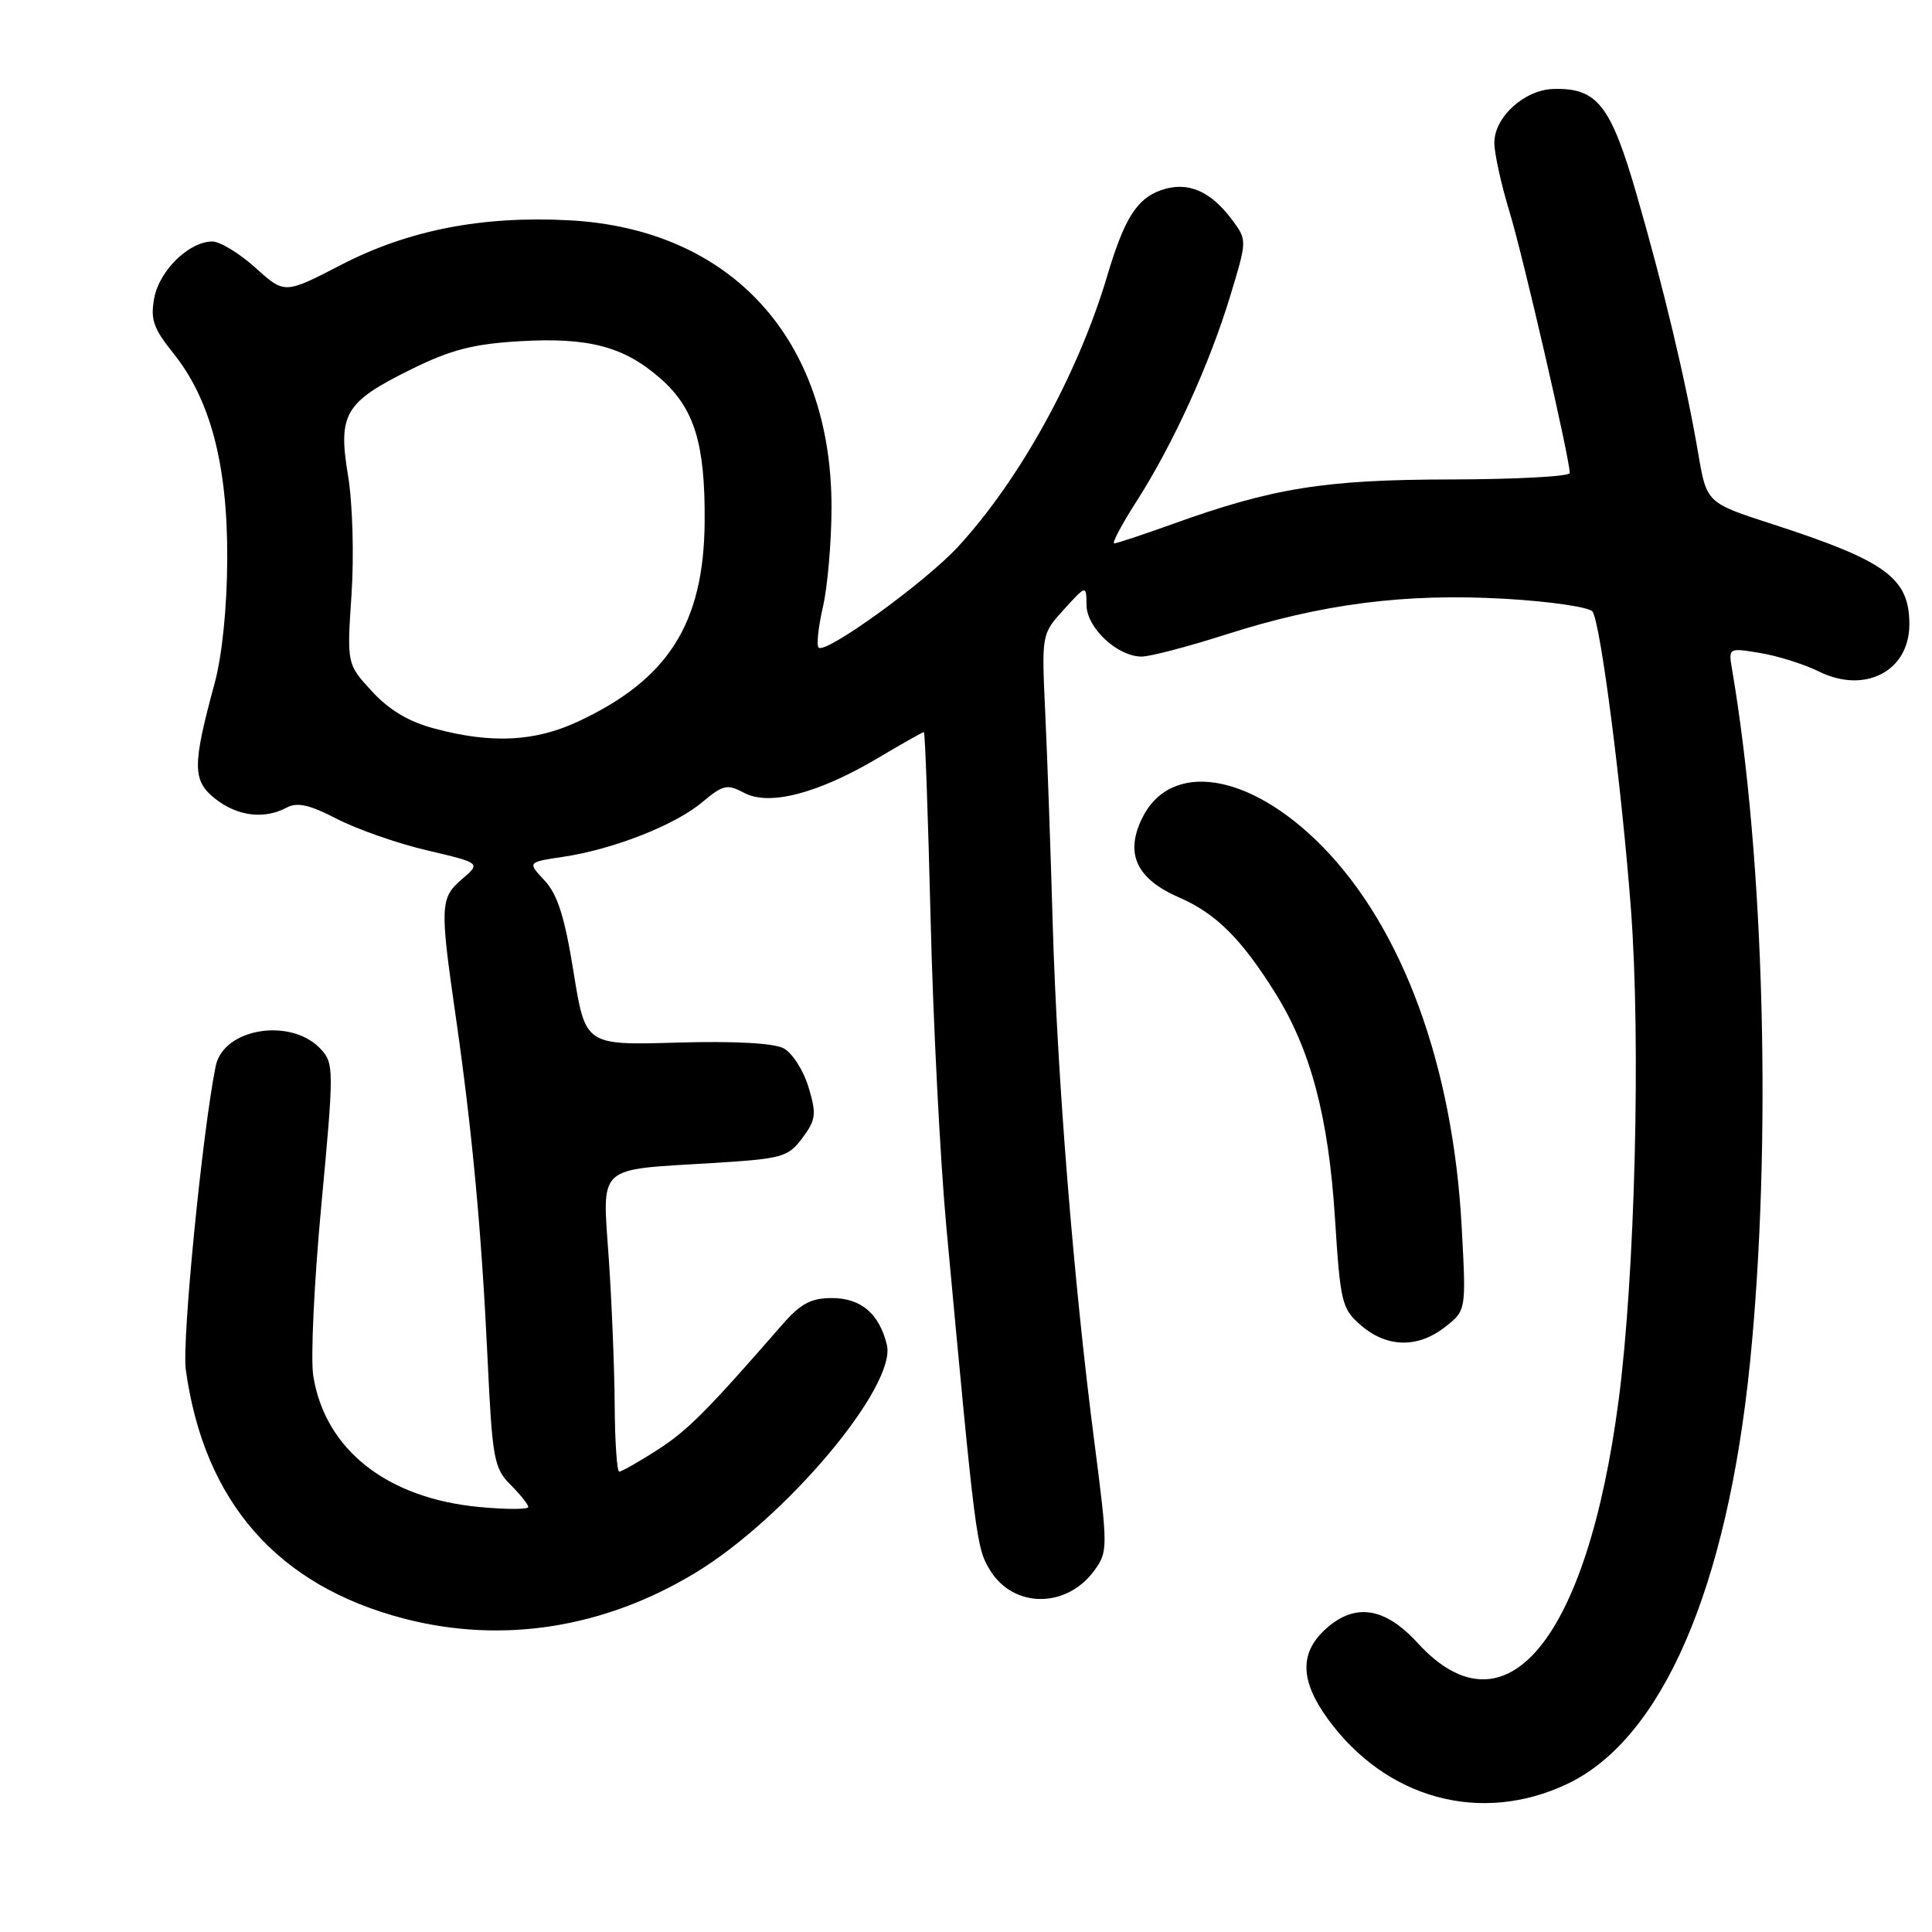 <?xml version="1.0" encoding="UTF-8" standalone="no"?>
<!DOCTYPE svg PUBLIC "-//W3C//DTD SVG 1.1//EN" "http://www.w3.org/Graphics/SVG/1.1/DTD/svg11.dtd" >
<svg xmlns="http://www.w3.org/2000/svg" xmlns:xlink="http://www.w3.org/1999/xlink" version="1.1" viewBox="0 0 256 256">
 <g >
 <path fill="currentColor"
d=" M 207.65 236.39 C 220.22 230.44 228.86 210.53 231.89 180.50 C 234.79 151.71 233.81 113.86 229.50 88.66 C 229.02 85.83 229.03 85.83 233.26 86.53 C 235.59 86.92 239.07 88.02 241.00 88.97 C 247.10 92.00 253.00 88.93 253.00 82.74 C 253.00 76.58 249.94 74.34 234.82 69.44 C 226.14 66.63 226.14 66.63 225.02 60.07 C 223.41 50.60 220.43 38.10 216.83 25.67 C 213.42 13.89 211.62 11.62 205.83 11.79 C 201.98 11.90 198.00 15.53 198.01 18.92 C 198.01 20.34 198.91 24.42 200.00 28.00 C 201.82 33.96 208.00 60.76 208.00 62.68 C 208.00 63.13 200.91 63.51 192.25 63.53 C 175.47 63.55 168.61 64.66 155.20 69.50 C 151.38 70.87 147.98 72.00 147.64 72.00 C 147.30 72.00 148.66 69.44 150.67 66.31 C 155.47 58.79 160.29 48.22 163.03 39.16 C 165.25 31.83 165.25 31.81 163.28 29.16 C 160.39 25.26 157.34 23.98 153.84 25.20 C 150.64 26.32 148.97 28.98 146.73 36.50 C 142.85 49.56 135.16 63.53 126.94 72.45 C 122.60 77.16 109.38 86.72 108.47 85.81 C 108.17 85.51 108.43 83.07 109.05 80.38 C 109.66 77.70 110.17 71.81 110.18 67.31 C 110.23 44.95 96.89 30.33 75.41 29.19 C 63.85 28.58 54.09 30.49 45.17 35.11 C 37.71 38.97 37.71 38.97 33.85 35.48 C 31.73 33.57 29.16 32.00 28.13 32.00 C 25.07 32.00 21.12 35.83 20.44 39.48 C 19.91 42.32 20.32 43.51 22.97 46.81 C 27.88 52.92 30.16 61.59 30.11 74.00 C 30.09 80.45 29.44 86.82 28.45 90.50 C 25.46 101.50 25.48 103.44 28.54 105.86 C 31.48 108.16 35.02 108.60 37.99 107.01 C 39.39 106.26 41.03 106.63 44.67 108.52 C 47.33 109.89 52.70 111.77 56.60 112.68 C 63.71 114.35 63.71 114.35 61.23 116.48 C 58.32 118.98 58.27 119.97 60.36 134.50 C 62.57 149.82 63.80 163.08 64.60 179.93 C 65.23 193.30 65.45 194.54 67.64 196.73 C 68.94 198.03 70.00 199.36 70.00 199.69 C 70.00 200.02 67.10 200.02 63.55 199.69 C 51.26 198.54 43.07 192.08 41.51 182.31 C 41.14 180.00 41.63 169.77 42.59 159.57 C 44.25 141.85 44.25 140.93 42.56 139.07 C 38.67 134.77 29.60 136.20 28.58 141.27 C 26.81 150.00 24.09 177.65 24.62 181.50 C 27.05 199.03 36.75 210.10 53.53 214.47 C 66.55 217.86 80.04 215.74 92.15 208.40 C 104.17 201.12 118.87 183.60 117.51 178.17 C 116.48 174.03 114.08 172.00 110.20 172.00 C 107.45 172.00 106.06 172.75 103.61 175.57 C 93.63 187.03 91.07 189.59 87.05 192.16 C 84.61 193.72 82.36 195.00 82.05 195.00 C 81.75 195.00 81.48 191.06 81.45 186.25 C 81.42 181.44 81.07 172.70 80.67 166.83 C 79.81 154.20 78.89 155.06 94.38 154.11 C 103.67 153.54 104.42 153.33 106.32 150.79 C 108.12 148.37 108.21 147.63 107.13 144.05 C 106.47 141.84 104.99 139.53 103.84 138.91 C 102.52 138.21 97.33 137.93 89.66 138.15 C 77.56 138.50 77.56 138.50 76.00 128.80 C 74.83 121.50 73.87 118.50 72.16 116.67 C 69.88 114.24 69.88 114.24 74.65 113.53 C 81.30 112.53 89.47 109.32 93.07 106.28 C 95.82 103.98 96.36 103.86 98.61 105.06 C 101.92 106.83 108.41 105.14 116.32 100.45 C 119.52 98.55 122.27 97.00 122.42 97.00 C 122.58 97.00 122.97 108.14 123.31 121.75 C 123.64 135.36 124.58 153.70 125.39 162.50 C 129.24 204.03 129.37 205.08 131.16 208.02 C 134.29 213.17 141.39 213.16 145.08 208.00 C 146.80 205.60 146.80 204.94 145.00 191.00 C 142.25 169.77 140.09 142.85 139.49 122.44 C 139.21 112.57 138.76 99.89 138.49 94.25 C 138.02 84.02 138.02 84.01 140.98 80.75 C 143.94 77.50 143.94 77.50 143.97 80.18 C 144.00 83.20 148.07 87.00 151.28 87.00 C 152.39 87.00 157.39 85.69 162.40 84.09 C 175.16 80.00 186.18 78.59 199.37 79.34 C 205.46 79.69 210.66 80.46 211.03 81.05 C 212.12 82.81 214.89 104.38 216.11 120.50 C 217.43 138.01 216.65 168.93 214.48 185.52 C 210.30 217.36 199.48 230.43 187.84 217.70 C 183.44 212.88 179.41 212.33 175.49 216.01 C 172.19 219.11 172.32 222.76 175.91 227.72 C 183.63 238.37 196.20 241.80 207.65 236.39 Z  M 191.50 175.82 C 194.28 173.64 194.28 173.64 193.68 162.57 C 192.53 141.19 185.86 123.01 175.22 112.16 C 165.54 102.31 155.01 100.71 151.28 108.53 C 149.06 113.19 150.63 116.47 156.24 118.92 C 161.10 121.03 164.45 124.35 168.93 131.50 C 173.66 139.03 176.03 147.93 176.89 161.40 C 177.61 172.69 177.79 173.42 180.38 175.65 C 183.80 178.59 187.90 178.65 191.50 175.82 Z  M 57.54 96.53 C 54.15 95.63 51.52 94.05 49.27 91.59 C 45.96 87.99 45.96 87.99 46.58 78.74 C 46.92 73.58 46.72 66.65 46.12 63.04 C 44.75 54.83 45.68 53.27 54.54 48.91 C 59.77 46.33 62.74 45.57 68.93 45.21 C 78.02 44.68 82.72 45.93 87.52 50.16 C 92.00 54.09 93.45 58.78 93.37 69.12 C 93.27 82.60 88.56 90.04 76.57 95.62 C 70.84 98.29 65.10 98.56 57.54 96.53 Z "/>
</g>
</svg>
